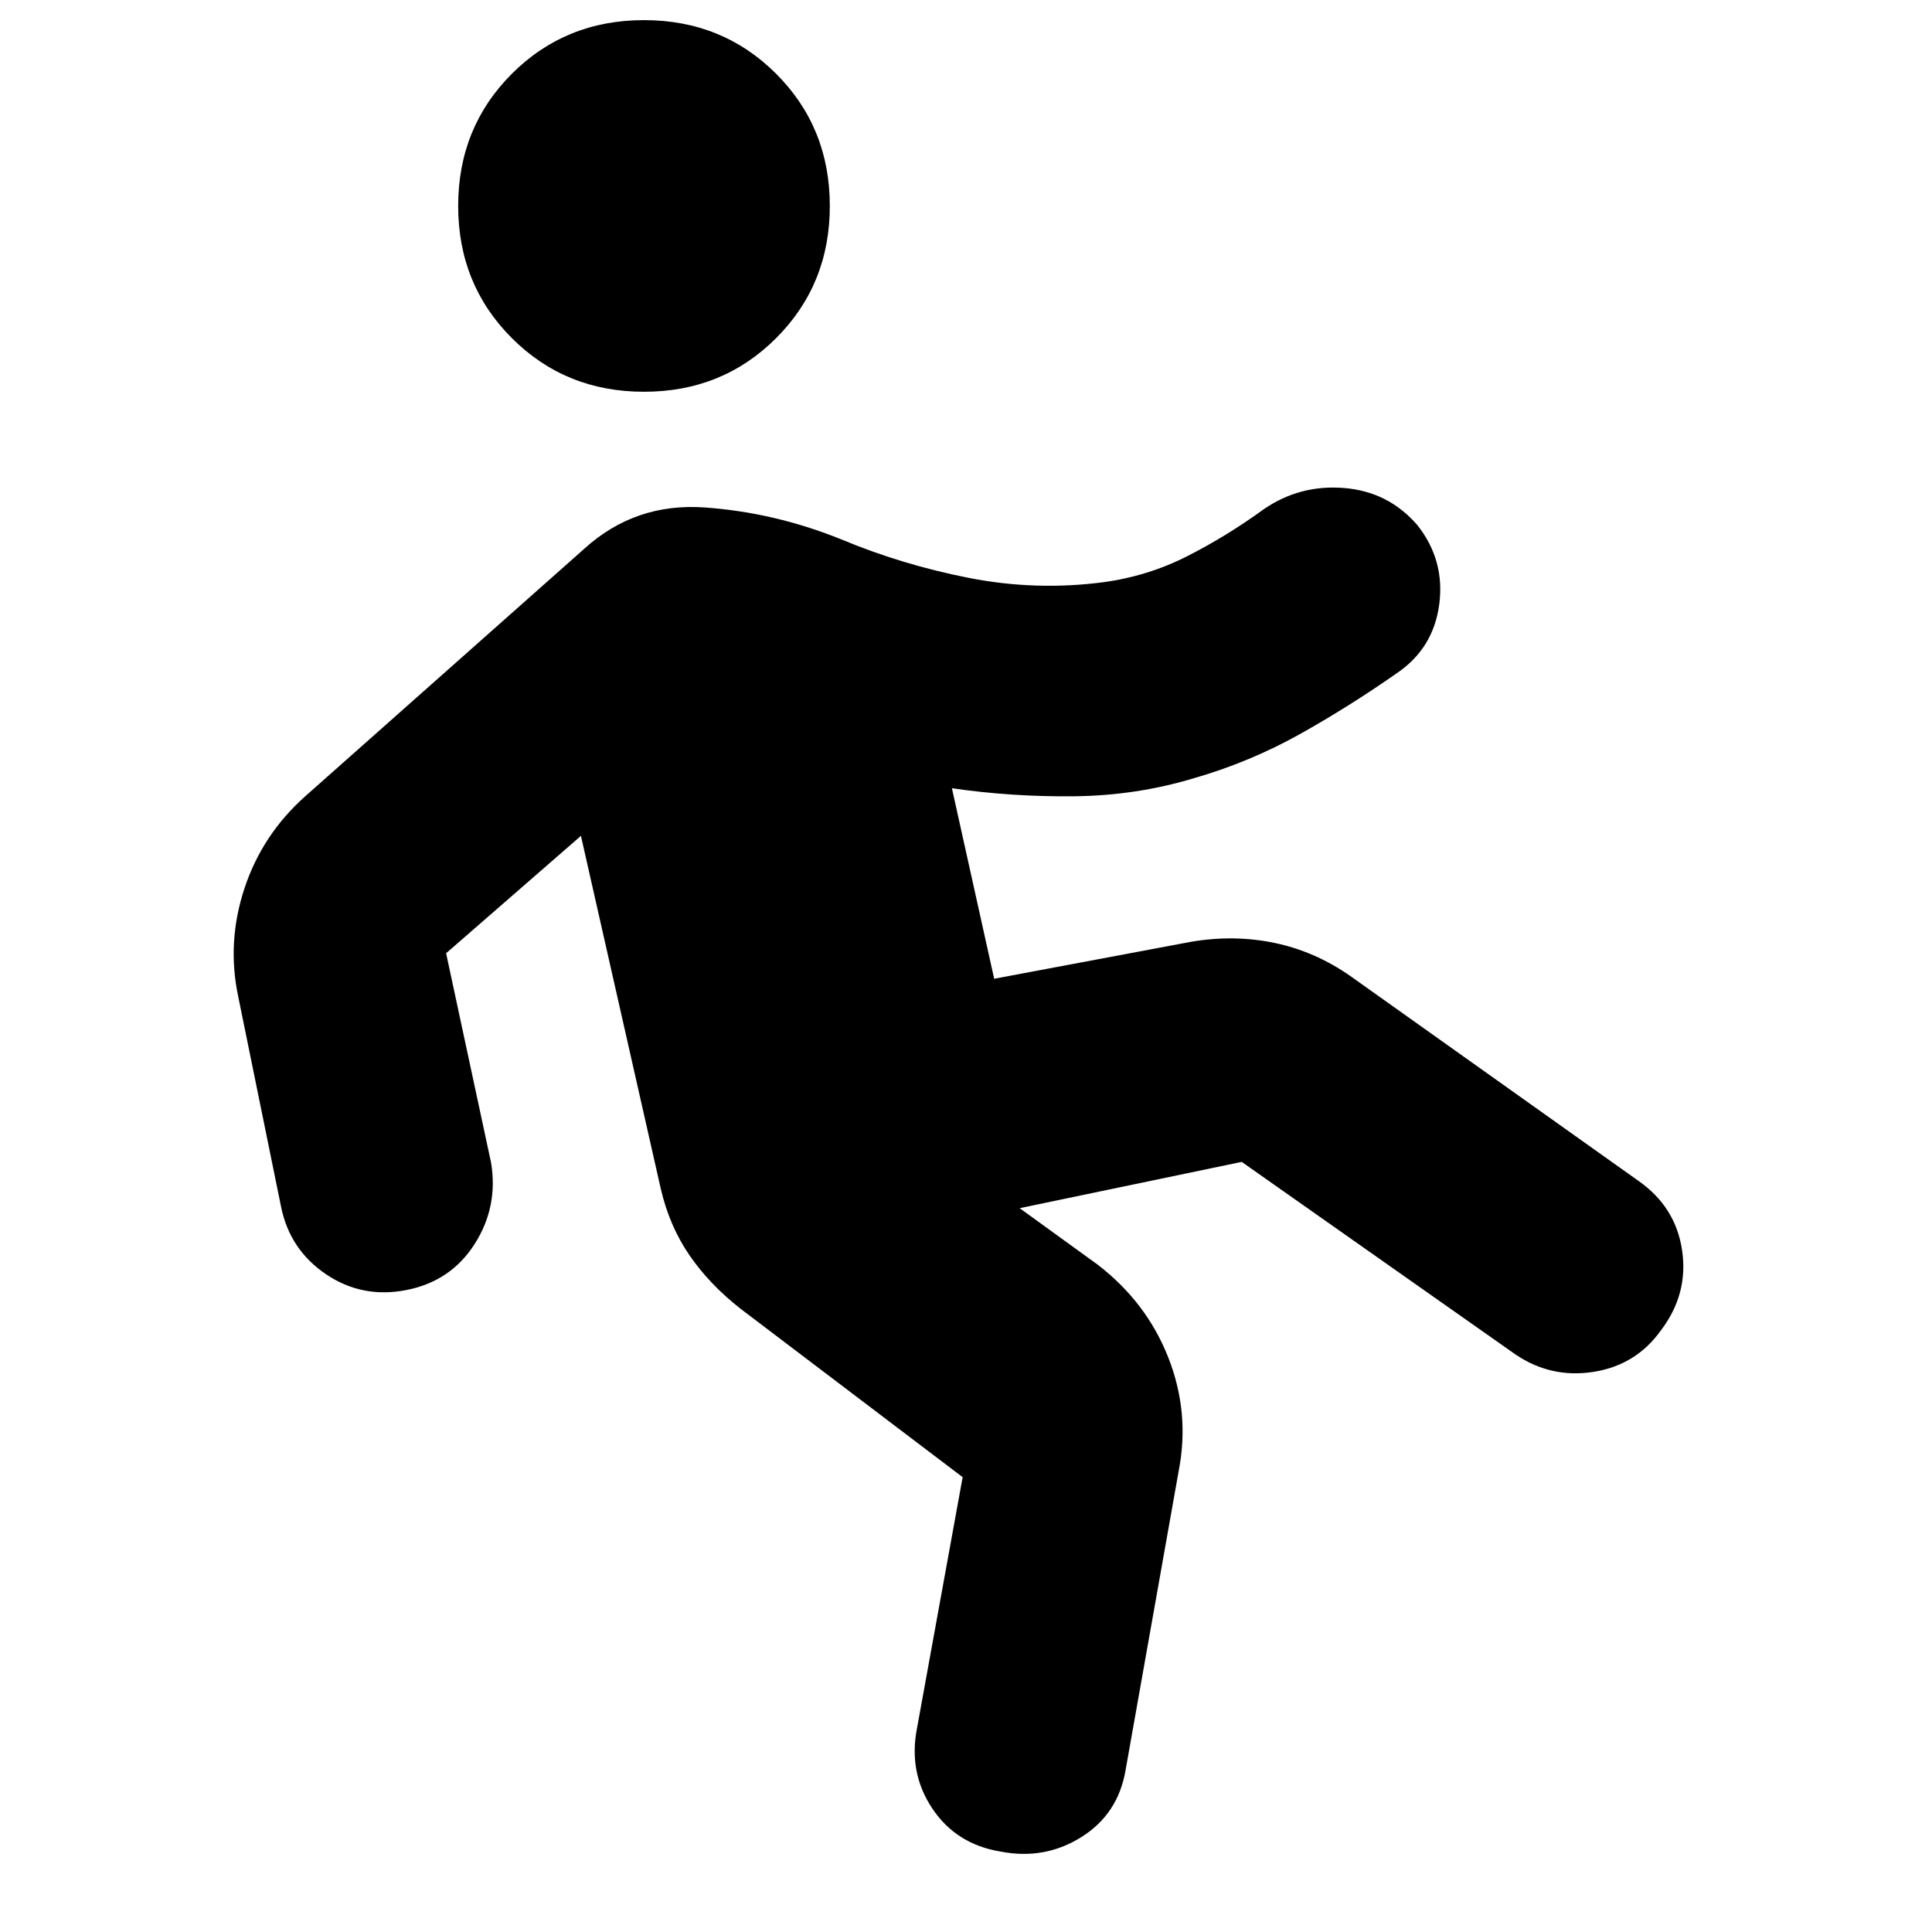 <svg xmlns="http://www.w3.org/2000/svg" height="40" viewBox="0 -960 960 960" width="40"><path d="M478.334-226 368-309.667q-15.333-12-25.333-26.5-10-14.5-14.333-33.166l-39.667-175.334-67.001 58.334 22.334 104q3.666 22-8.167 40.5T202-319q-22 4.333-40-7.833-18-12.167-22.333-33.5L118.334-465q-5.667-27 3.166-53.666 8.834-26.667 30.167-45.667l138.667-123q25.333-23 59.999-20.5Q385-705.333 418-692q30.333 12.667 63.5 19.167 33.167 6.5 66.5 2.167 22.333-3 42-13T628-707q18-12.333 40-10.5 22 1.834 36.333 18.5 13.667 17.334 10.833 39.167-2.833 21.833-20.833 34.166Q670-608.667 645.5-595q-24.5 13.667-52.167 21.667-28.666 8.666-59.667 9-31 .333-60.666-4.001l21 94.668L591.667-492q21.333-3.666 41.5.5Q653.333-487.333 671-475l143 101.667q18.666 13 21.833 34.667Q839-317 825.333-299q-12.333 17.333-33.5 20.667Q770.667-275 753-287l-136-95.667-110.334 23 38.667 28.001Q569.667-313 580.5-285.5q10.833 27.5 5.166 56.5L559.333-80.667q-3.667 22-22 33.5T497-40q-22-3.667-33.833-21.5-11.833-17.833-7.5-39.833L478.334-226ZM320-765.334q-39 0-65.666-26.666-26.667-26.667-26.667-65.667t26.667-65.666Q281-950 320-950t65.666 26.667q26.667 26.666 26.667 65.666T385.666-792Q359-765.334 320-765.334Z"/></svg>